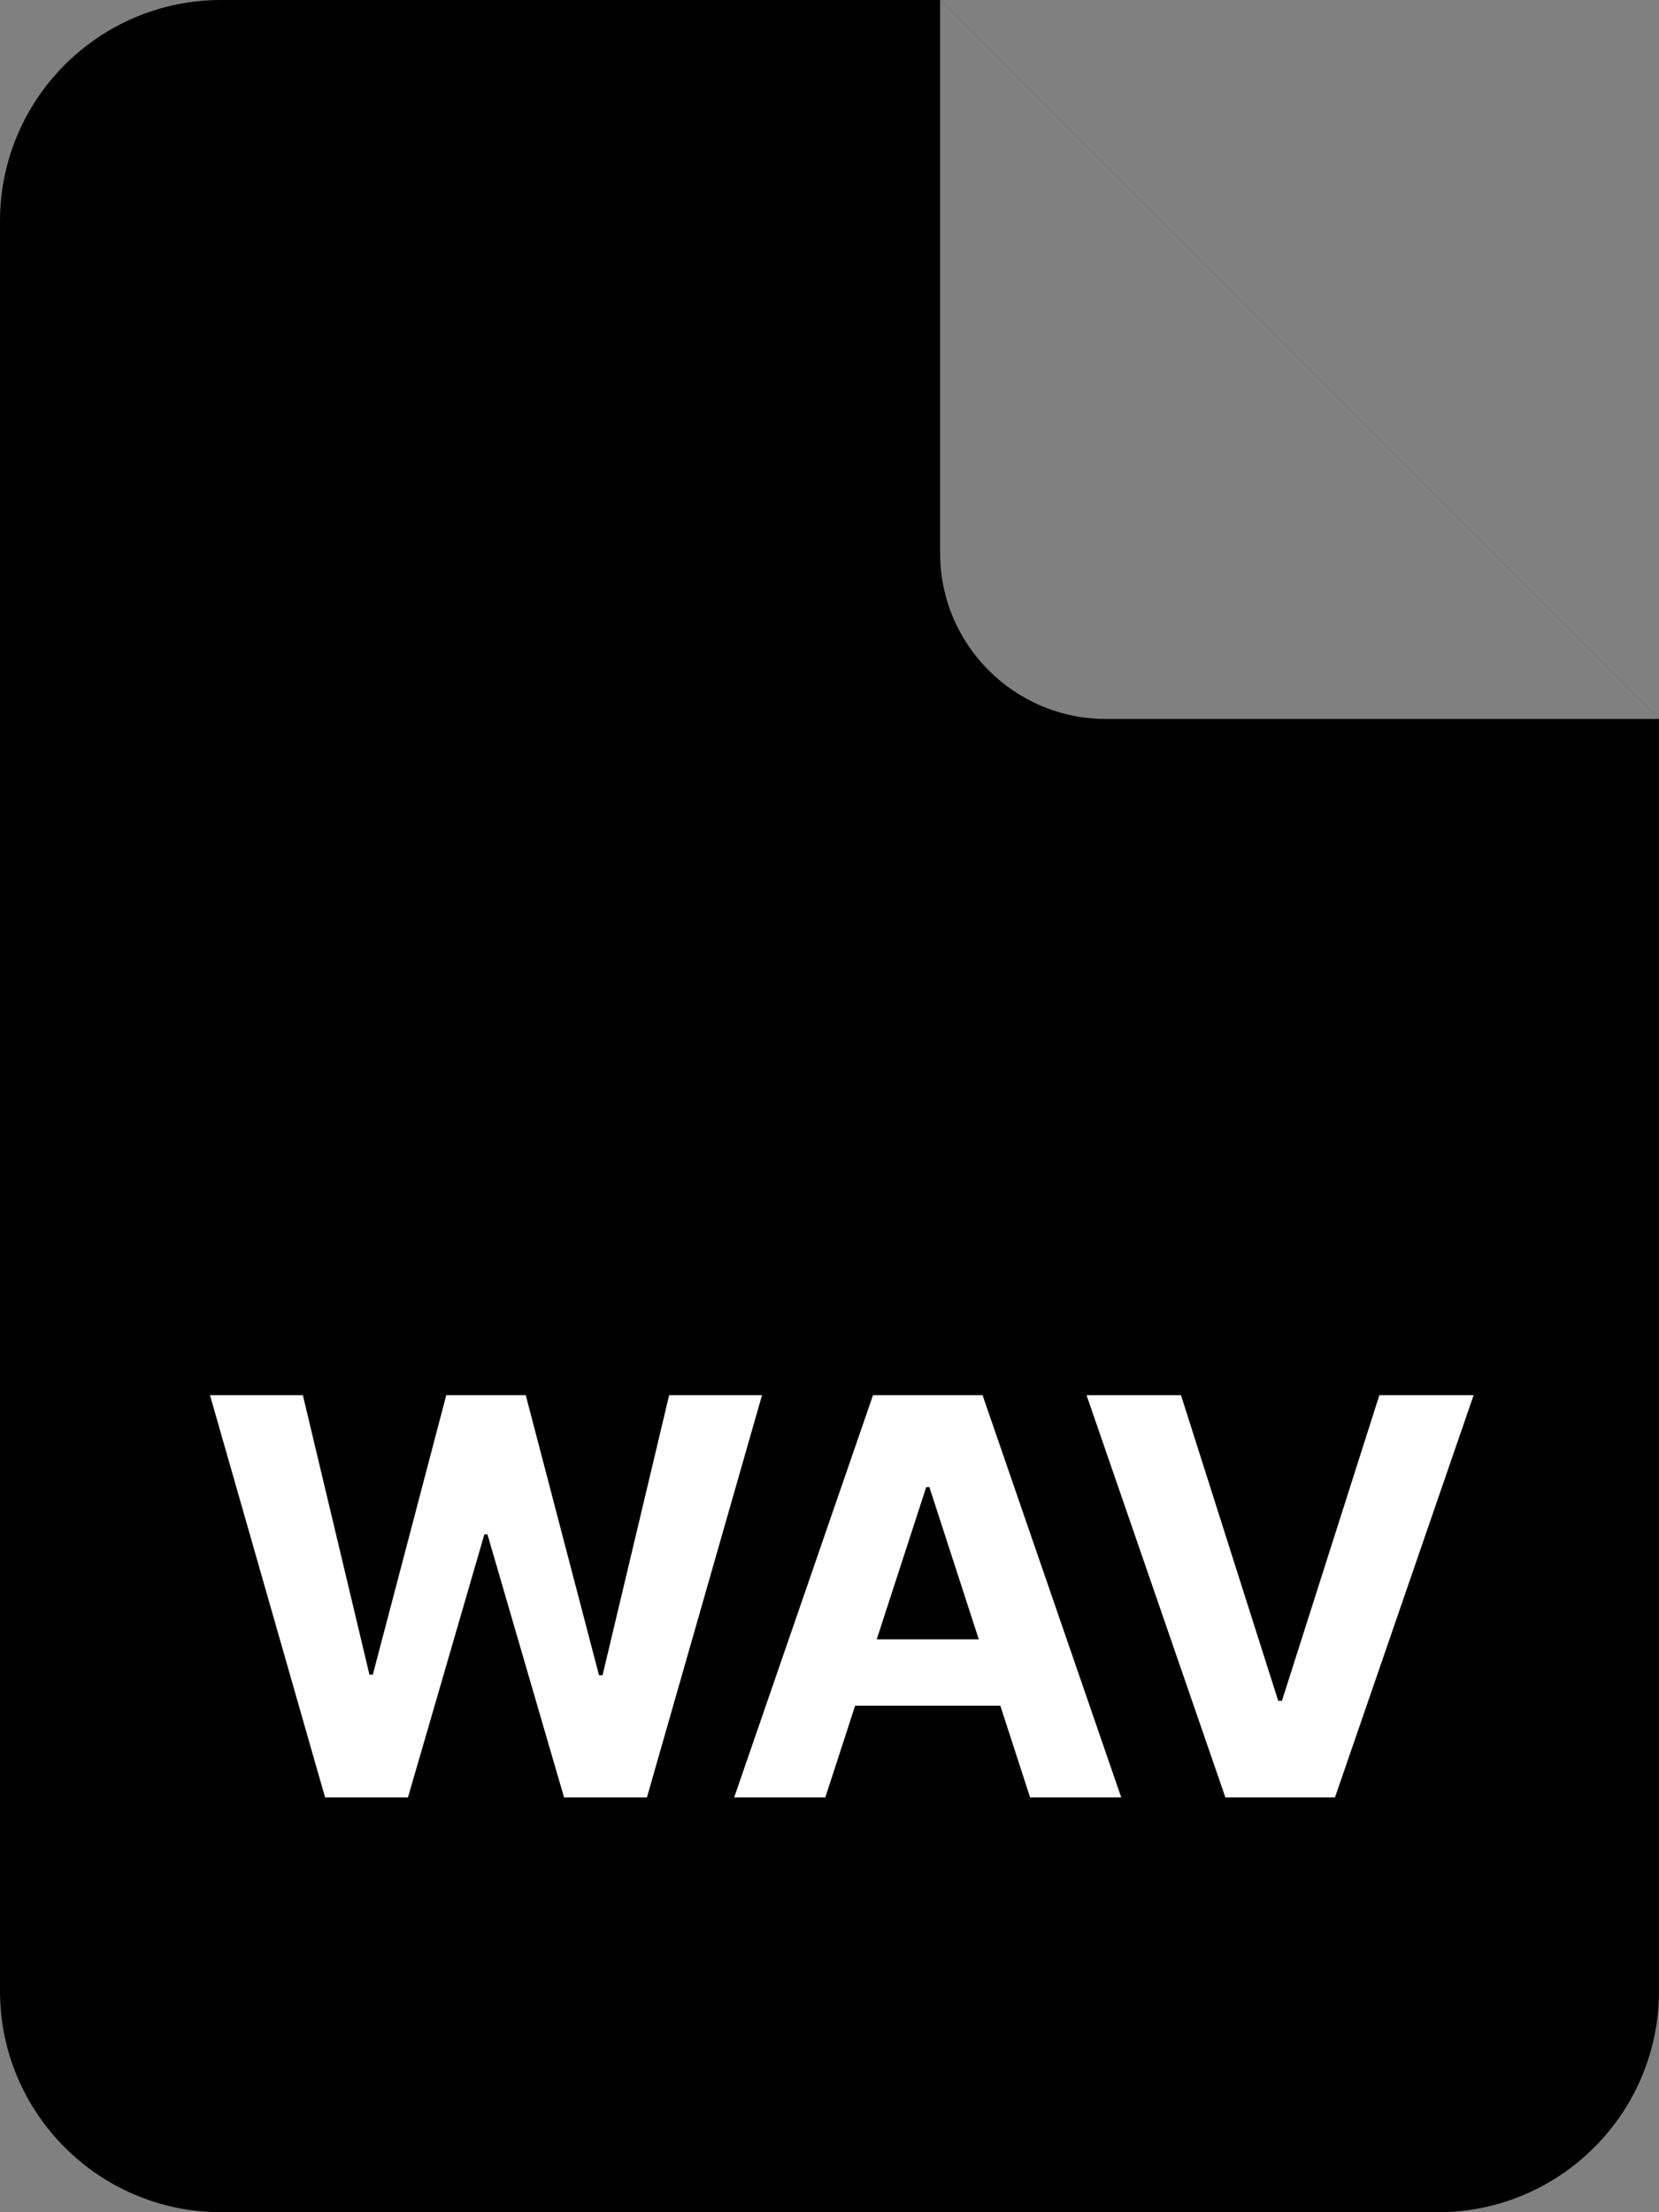 <svg width="60" height="80" viewBox="0 0 60 80" fill="none" xmlns="http://www.w3.org/2000/svg">
<rect x="0" y="0" width="60" height="80" fill="#808080" stroke="none"/>
<g clip-path="url(#clip0_206_979)">
<path d="M0 8C0 3.582 3.582 0 8 0H34L60 26V72C60 76.418 56.418 80 52 80H8C3.582 80 0 76.418 0 72V8Z" fill="#6E45F0" style="fill:#6E45F0;fill:color(display-p3 0.433 0.27 0.94);fill-opacity:1;"/>
<path d="M40 26H60L34 0V20C34 23.314 36.686 26 40 26Z" fill="white" fill-opacity="0.5" style="fill:white;fill-opacity:0.5;"/>
</g>
<path d="M11.757 65L7.595 50.455H10.954L13.362 60.561H13.483L16.139 50.455H19.015L21.664 60.582H21.792L24.2 50.455H27.559L23.397 65H20.4L17.63 55.49H17.517L14.754 65H11.757ZM29.848 65H26.552L31.573 50.455H35.536L40.551 65H37.255L33.612 53.778H33.498L29.848 65ZM29.642 59.283H37.426V61.683H29.642V59.283ZM42.713 50.455L46.228 61.506H46.363L49.886 50.455H53.295L48.281 65H44.318L39.297 50.455H42.713Z" fill="white" style="fill:white;fill-opacity:1;"/>
<defs>
<clipPath id="clip0_206_979">
<rect width="60" height="80" fill="white" style="fill:white;fill-opacity:1;"/>
</clipPath>
</defs>
</svg>
